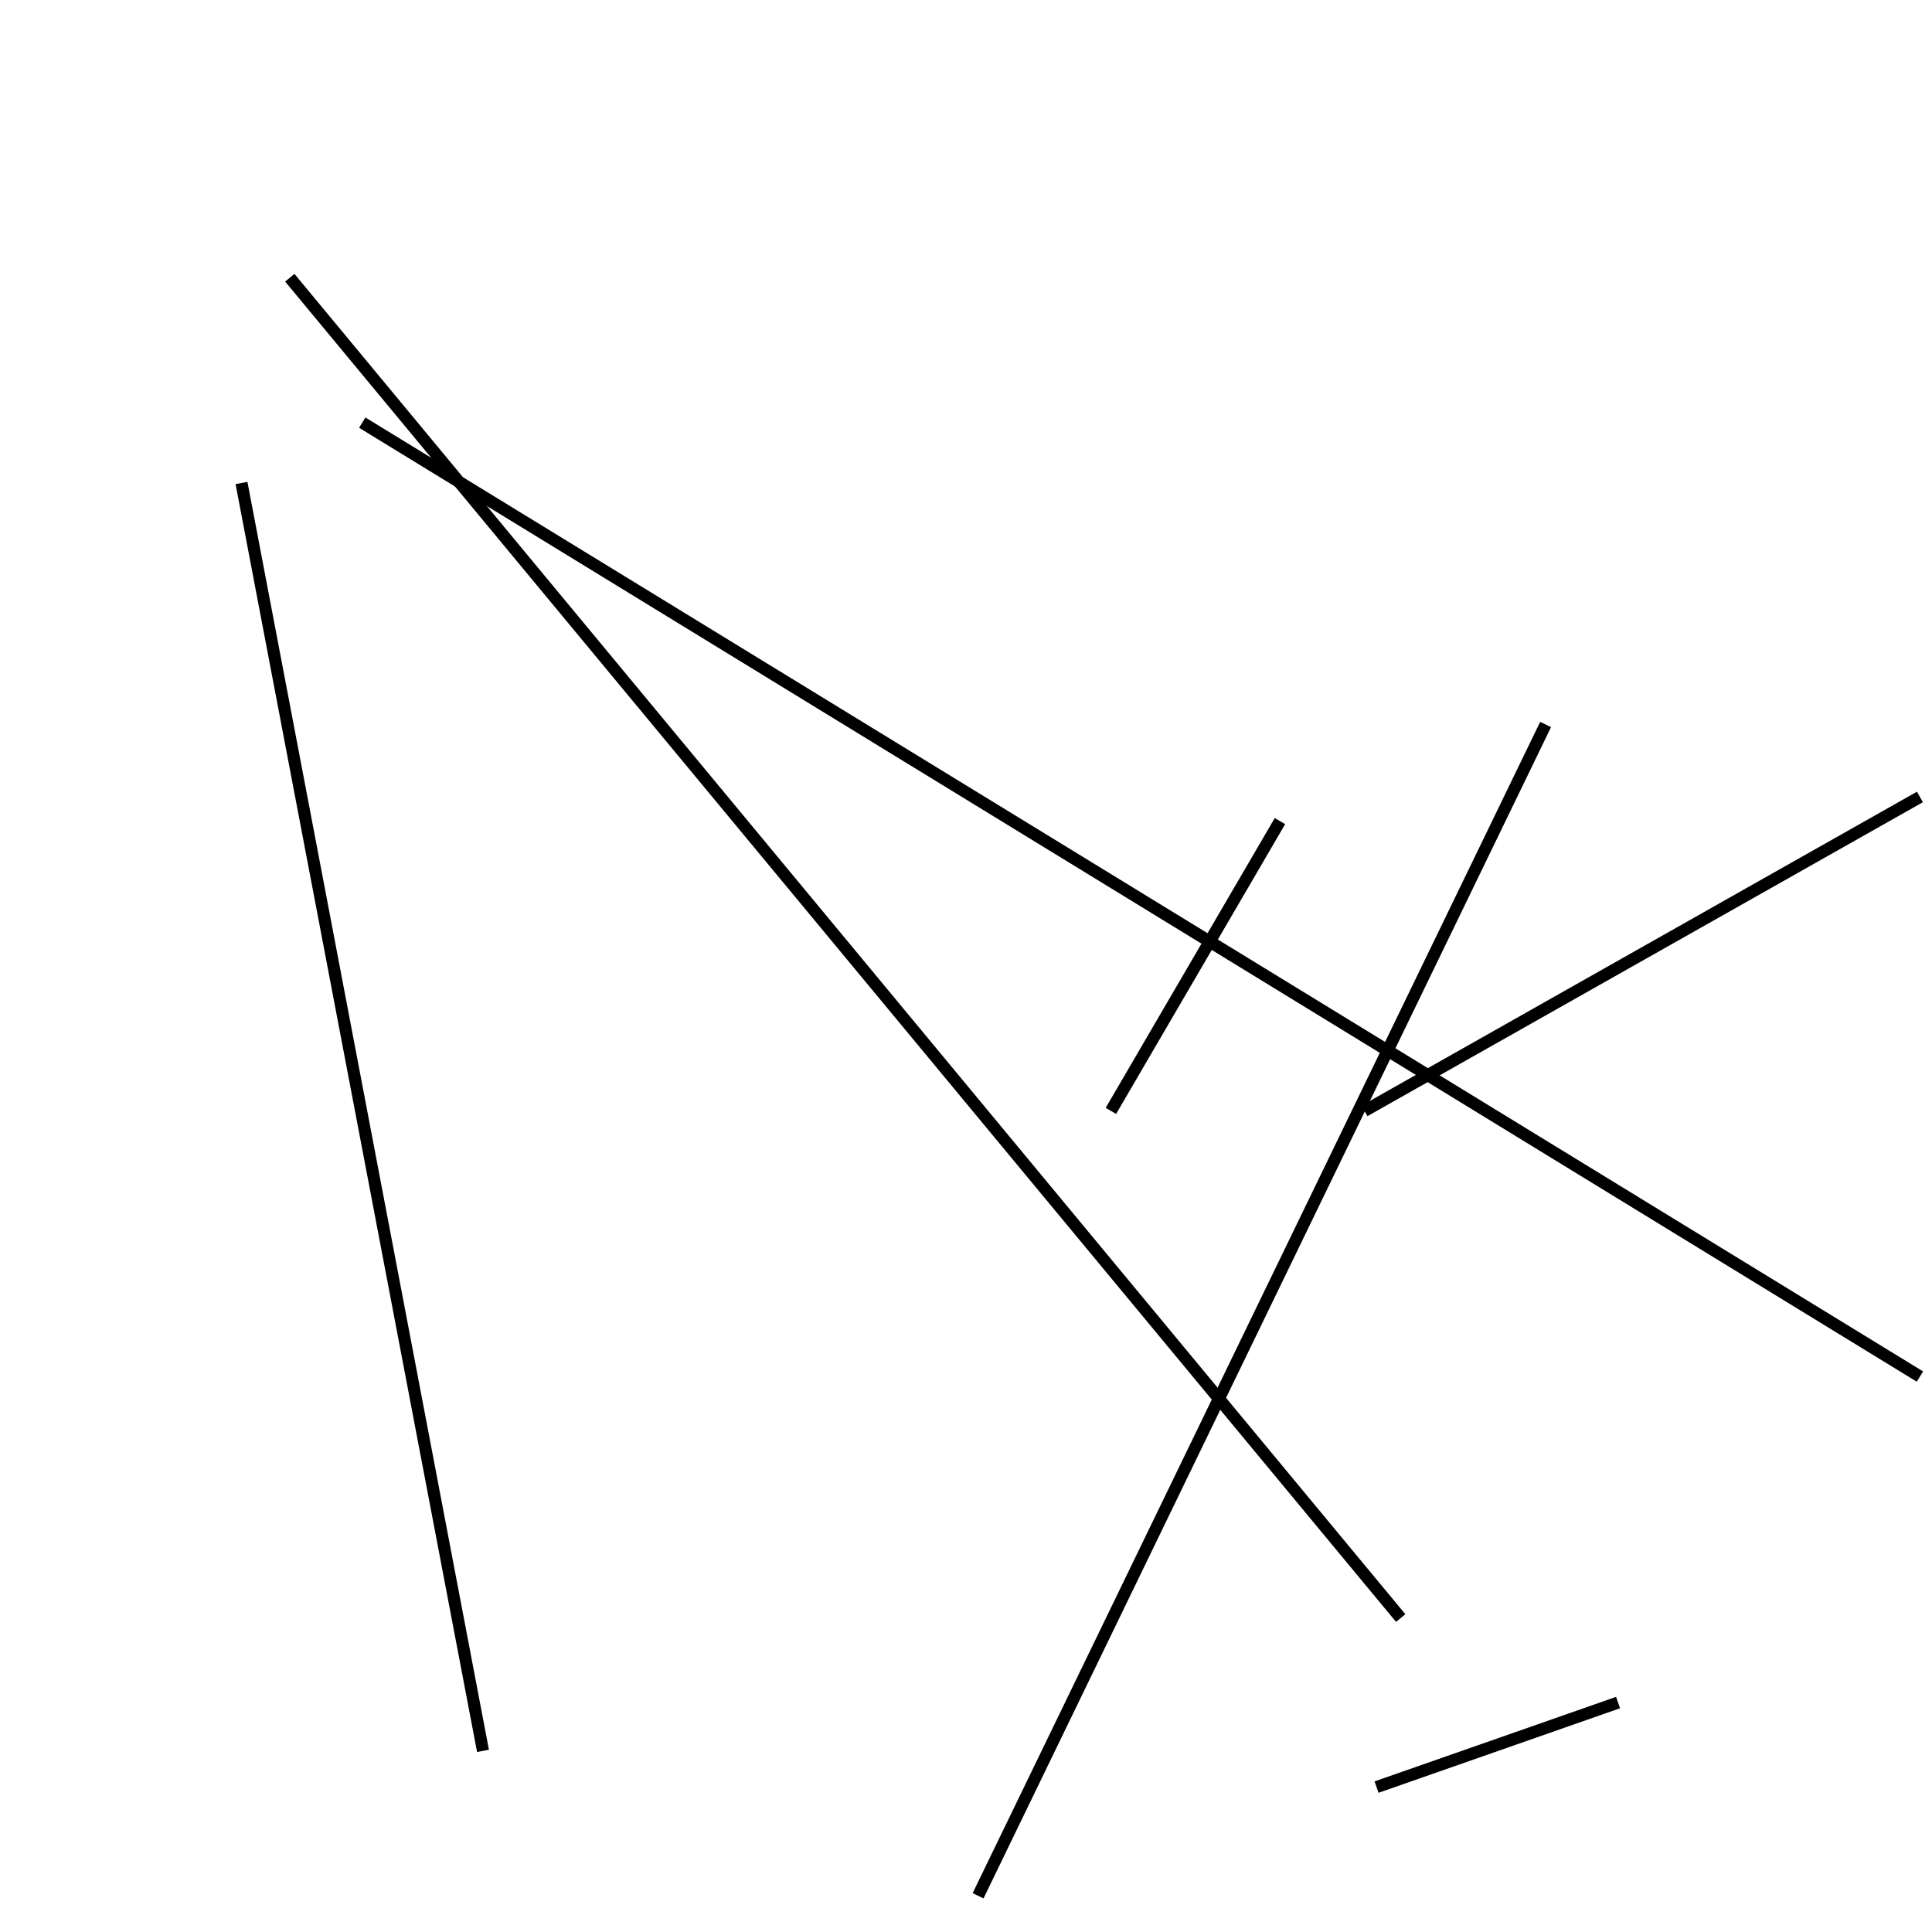 <?xml version="1.0" encoding="utf-8" ?>
<svg baseProfile="full" height="160" version="1.1" width="160" xmlns="http://www.w3.org/2000/svg" xmlns:ev="http://www.w3.org/2001/xml-events" xmlns:xlink="http://www.w3.org/1999/xlink"><defs /><line stroke="black" stroke-width="1" x1="30" x2="159" y1="35" y2="114" /><line stroke="black" stroke-width="1" x1="106" x2="92" y1="68" y2="92" /><line stroke="black" stroke-width="1" x1="20" x2="40" y1="40" y2="145" /><line stroke="black" stroke-width="1" x1="24" x2="116" y1="23" y2="134" /><line stroke="black" stroke-width="1" x1="114" x2="134" y1="148" y2="141" /><line stroke="black" stroke-width="1" x1="81" x2="128" y1="157" y2="60" /><line stroke="black" stroke-width="1" x1="113" x2="159" y1="92" y2="66" /></svg>
